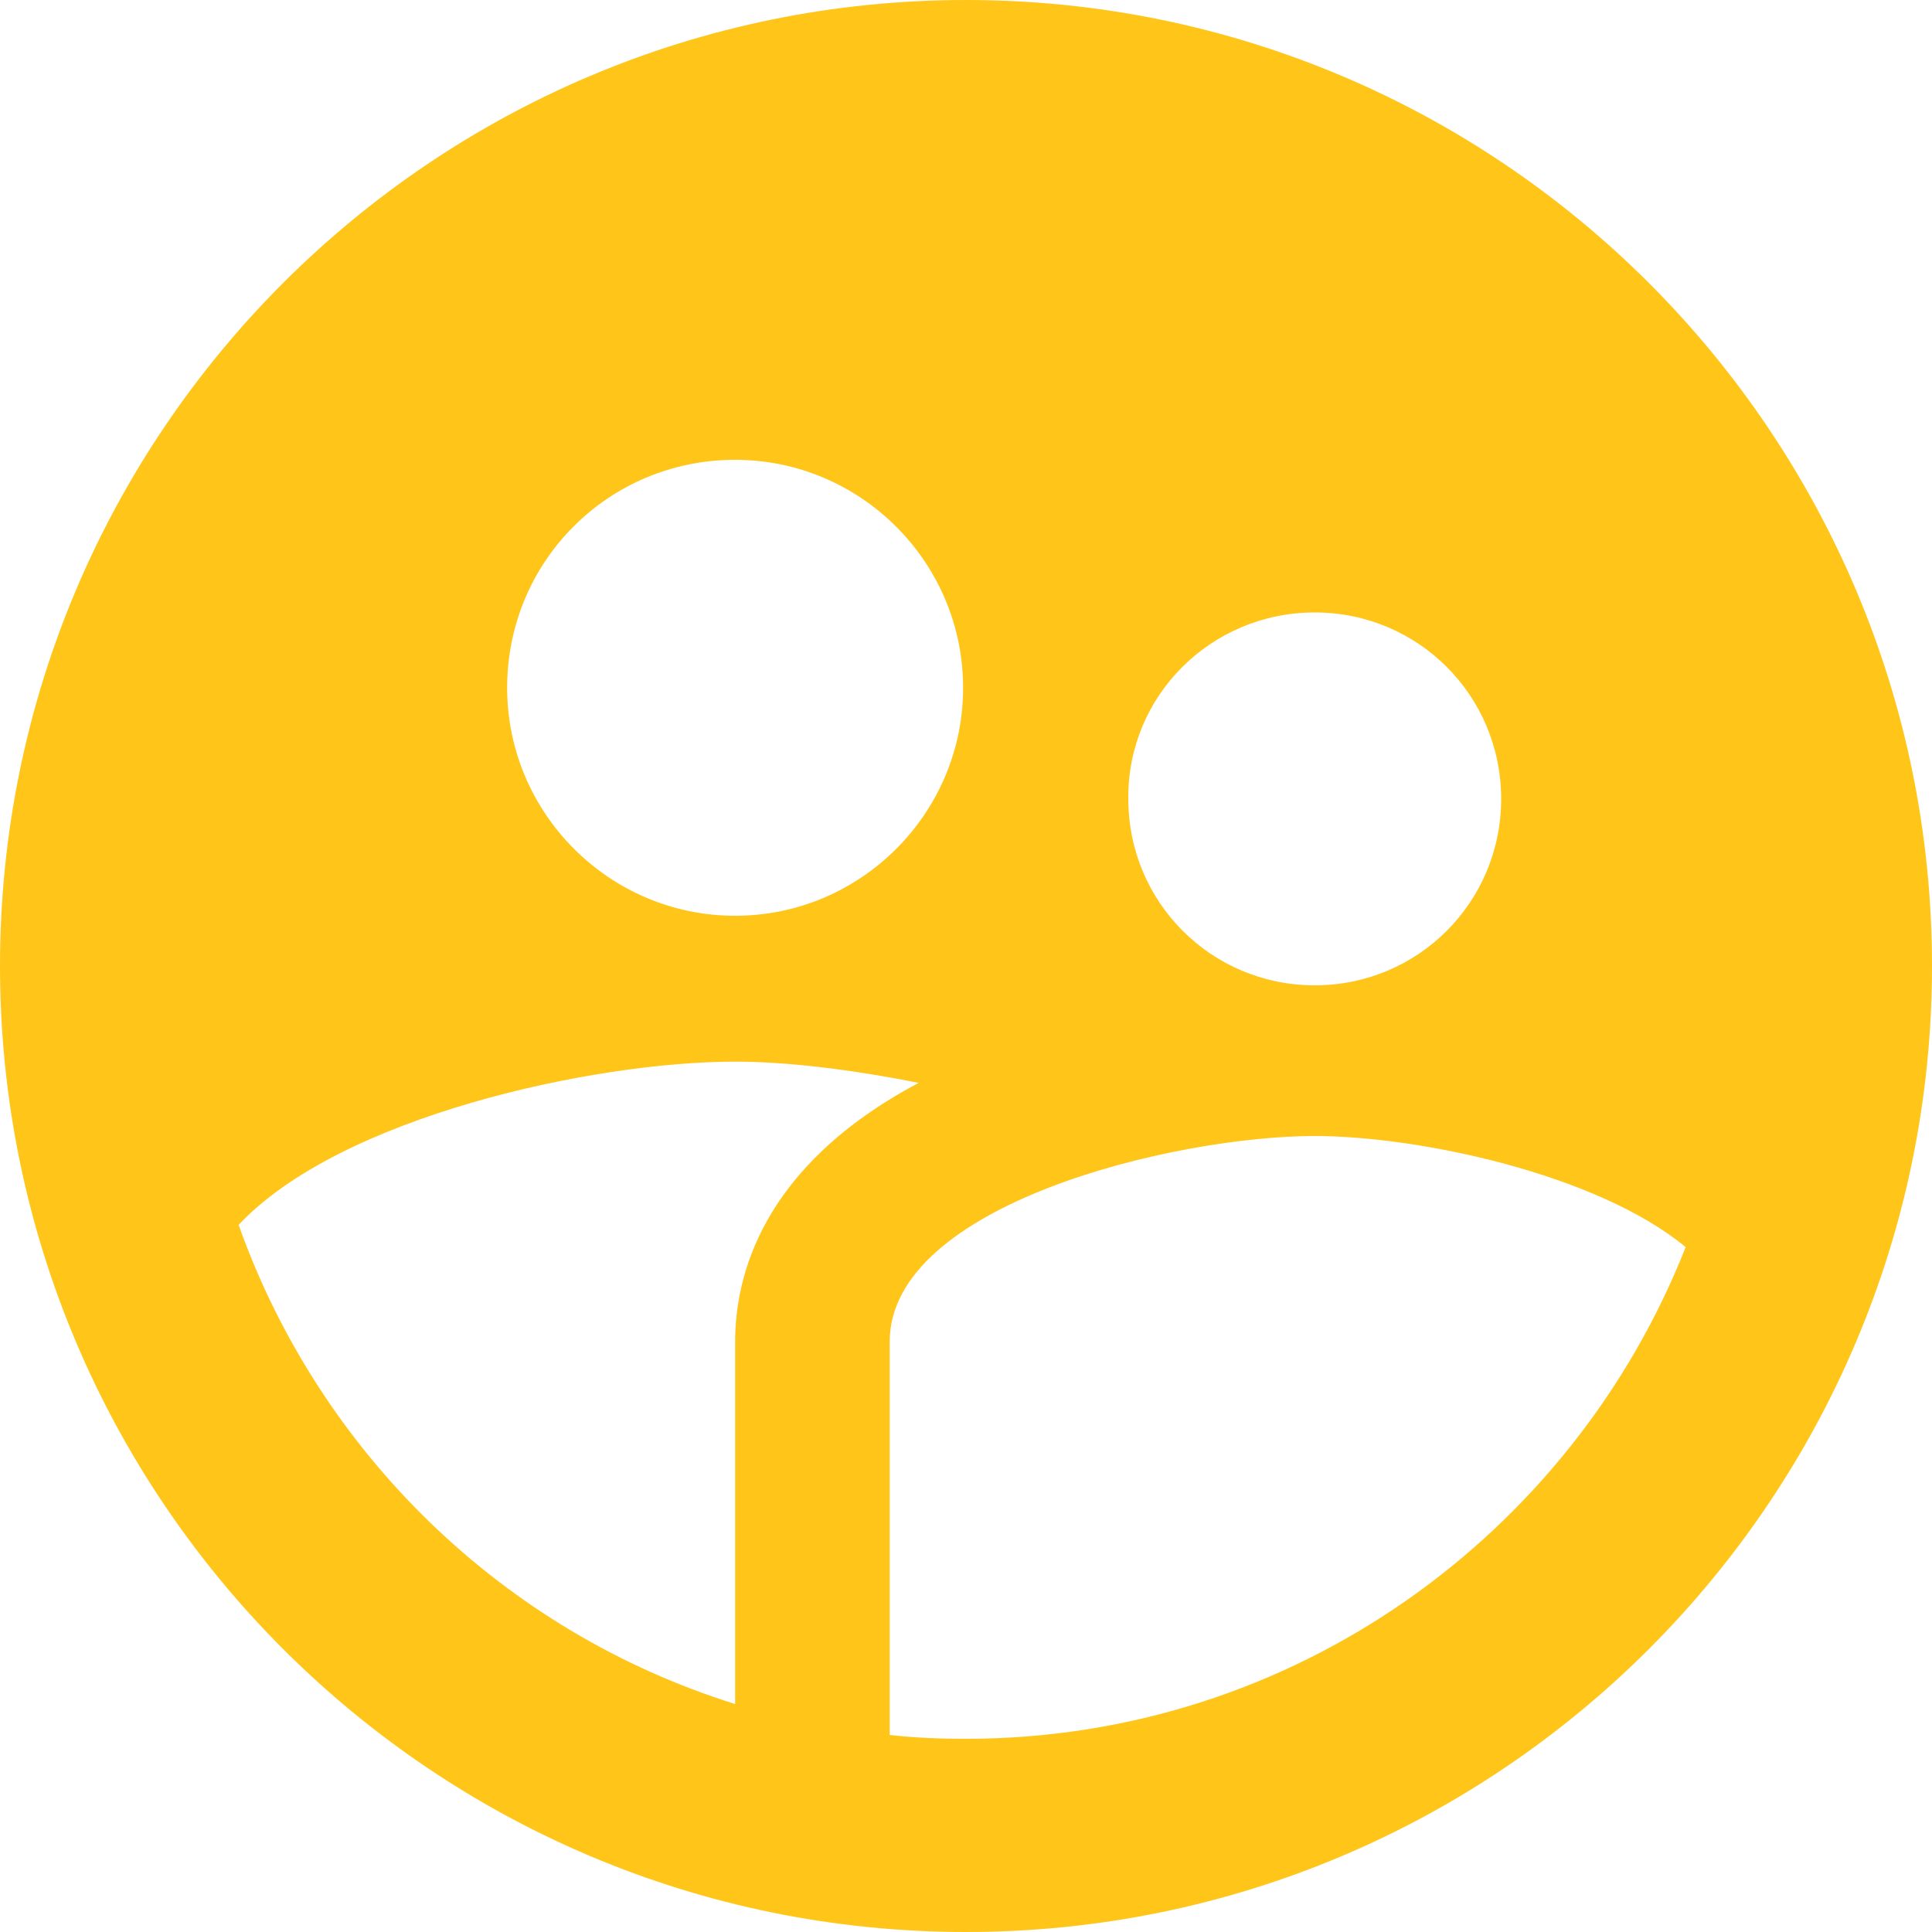 <svg width="20" height="20" viewBox="0 0 20 20" fill="none" xmlns="http://www.w3.org/2000/svg">
<path fill-rule="evenodd" clip-rule="evenodd" d="M10 0C4.48 0 0 4.48 0 10C0 15.52 4.48 20 10 20C15.52 20 20 15.52 20 10C20 4.48 15.52 0 10 0ZM13.61 6.34C14.68 6.34 15.54 7.2 15.54 8.27C15.54 9.34 14.68 10.2 13.61 10.2C12.54 10.2 11.68 9.34 11.68 8.27C11.67 7.2 12.54 6.34 13.61 6.34ZM9.97 7.12C9.97 5.82 8.91 4.76 7.61 4.76C6.3 4.76 5.25 5.81 5.25 7.12C5.25 8.42 6.31 9.48 7.61 9.48C8.91 9.48 9.97 8.42 9.97 7.12ZM7.61 13.89V17.64C5.21 16.89 3.31 15.04 2.47 12.68C3.52 11.56 6.14 10.99 7.61 10.99C8.14 10.99 8.81 11.07 9.51 11.21C7.87 12.08 7.61 13.23 7.61 13.89ZM9.21 17.96C9.47 17.99 9.73 18 10 18C13.39 18 16.28 15.88 17.45 12.91C16.53 12.15 14.68 11.76 13.61 11.76C12.15 11.76 9.21 12.47 9.21 13.89V17.96Z" fill="#FFC519"/>
</svg>
